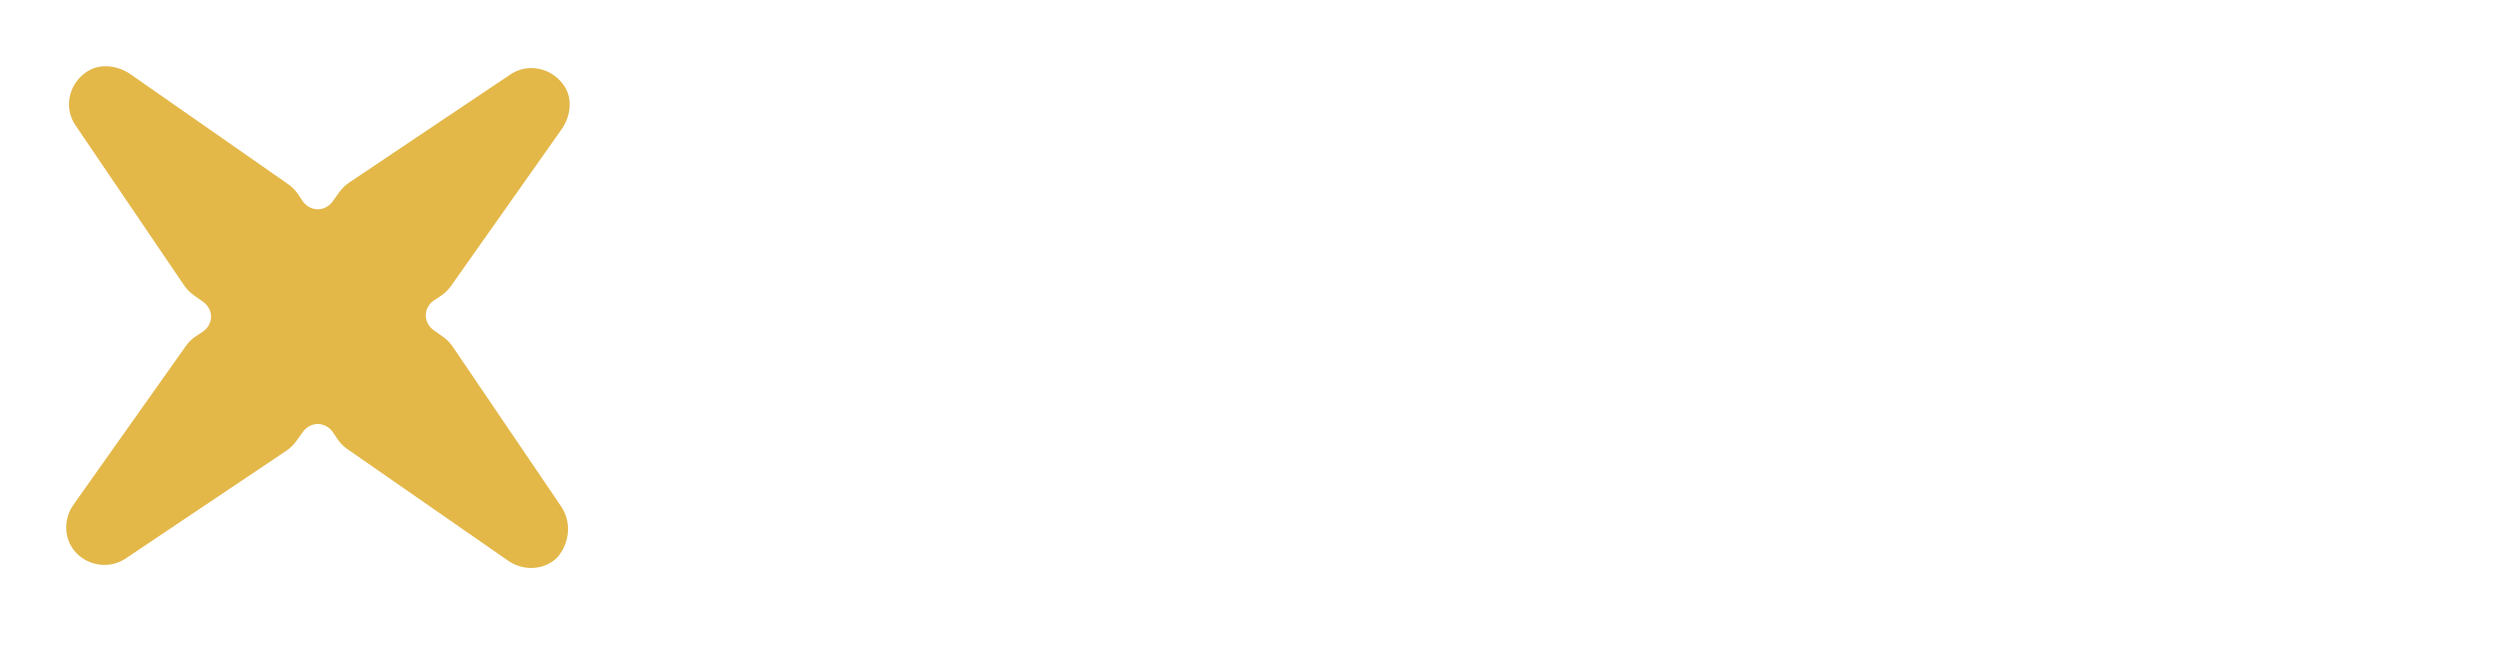 <svg width="151" height="39" viewBox="0 0 151 39" fill="none" xmlns="http://www.w3.org/2000/svg">
<g filter="url(#filter0_d_0_45)">
<path d="M33.898 26.596L27.337 16.929C27.183 16.698 26.951 16.468 26.72 16.315L26.179 15.931C25.562 15.471 25.562 14.627 26.179 14.166L26.642 13.86C26.874 13.706 27.105 13.476 27.26 13.246L33.975 3.731C34.516 2.887 34.593 1.813 33.975 1.046C33.203 0.048 31.814 -0.182 30.811 0.509L21.085 7.031C20.853 7.184 20.622 7.414 20.467 7.644L20.081 8.182C19.618 8.795 18.769 8.795 18.306 8.182L17.997 7.721C17.843 7.491 17.611 7.261 17.38 7.107L7.808 0.432C6.959 -0.105 5.878 -0.182 5.106 0.432C4.103 1.199 3.871 2.58 4.566 3.578L11.127 13.246C11.282 13.476 11.513 13.706 11.745 13.86L12.285 14.243C12.902 14.704 12.902 15.547 12.285 16.008L11.822 16.315C11.59 16.468 11.359 16.698 11.204 16.929L4.412 26.52C3.794 27.44 3.871 28.668 4.643 29.435C5.415 30.203 6.65 30.356 7.576 29.742L17.302 23.22C17.534 23.067 17.765 22.837 17.92 22.606L18.306 22.069C18.769 21.456 19.618 21.456 20.081 22.069L20.39 22.53C20.544 22.76 20.776 22.99 21.008 23.143L30.733 29.896C31.66 30.509 32.895 30.433 33.667 29.665C34.438 28.745 34.516 27.517 33.898 26.596Z" fill="#E3B748"/>
<path d="M45.695 7.929H49.119V23.213H45.695V7.929Z" fill="white"/>
<path d="M60.057 10.576C58.462 10.576 57.306 11.024 56.589 11.921C55.887 12.803 55.536 14.016 55.536 15.56C55.536 16.31 55.624 16.994 55.799 17.611C55.975 18.214 56.238 18.736 56.589 19.177C56.94 19.619 57.379 19.964 57.906 20.214C58.433 20.449 59.047 20.567 59.749 20.567C60.13 20.567 60.452 20.559 60.715 20.545C60.993 20.53 61.234 20.501 61.439 20.457V15.141H64.863V22.706C64.453 22.868 63.795 23.037 62.888 23.213C61.981 23.405 60.861 23.5 59.53 23.5C58.389 23.5 57.35 23.324 56.414 22.971C55.492 22.618 54.702 22.103 54.044 21.427C53.385 20.751 52.873 19.92 52.507 18.935C52.156 17.95 51.98 16.825 51.98 15.56C51.98 14.281 52.178 13.149 52.573 12.164C52.968 11.179 53.509 10.348 54.197 9.671C54.885 8.98 55.689 8.458 56.611 8.105C57.547 7.753 58.542 7.576 59.596 7.576C60.313 7.576 60.956 7.628 61.527 7.731C62.112 7.819 62.61 7.929 63.019 8.061C63.444 8.179 63.788 8.304 64.051 8.436C64.329 8.569 64.526 8.672 64.643 8.745L63.656 11.502C63.188 11.252 62.646 11.039 62.032 10.862C61.432 10.671 60.774 10.576 60.057 10.576Z" fill="white"/>
<path d="M72.196 20.589C72.679 20.589 73.074 20.552 73.381 20.479C73.703 20.39 73.959 20.28 74.149 20.148C74.34 20.001 74.471 19.832 74.544 19.64C74.618 19.449 74.654 19.236 74.654 19.001C74.654 18.501 74.42 18.089 73.952 17.766C73.484 17.428 72.679 17.067 71.538 16.685C71.04 16.509 70.543 16.31 70.046 16.09C69.548 15.854 69.102 15.568 68.707 15.229C68.312 14.877 67.99 14.457 67.741 13.972C67.492 13.472 67.368 12.87 67.368 12.164C67.368 11.458 67.5 10.826 67.763 10.267C68.026 9.694 68.4 9.208 68.882 8.811C69.365 8.414 69.95 8.113 70.638 7.907C71.326 7.686 72.101 7.576 72.964 7.576C73.988 7.576 74.874 7.686 75.62 7.907C76.366 8.128 76.98 8.37 77.463 8.635L76.476 11.348C76.051 11.127 75.576 10.936 75.049 10.774C74.537 10.598 73.915 10.509 73.184 10.509C72.364 10.509 71.772 10.627 71.406 10.862C71.055 11.083 70.879 11.428 70.879 11.899C70.879 12.178 70.945 12.414 71.077 12.605C71.209 12.796 71.391 12.972 71.626 13.134C71.874 13.281 72.152 13.421 72.46 13.553C72.781 13.671 73.132 13.796 73.513 13.928C74.303 14.222 74.991 14.516 75.576 14.81C76.161 15.09 76.644 15.421 77.024 15.803C77.419 16.185 77.712 16.634 77.902 17.148C78.092 17.663 78.188 18.288 78.188 19.023C78.188 20.449 77.69 21.559 76.695 22.353C75.7 23.133 74.201 23.522 72.196 23.522C71.523 23.522 70.916 23.478 70.375 23.39C69.833 23.316 69.35 23.221 68.926 23.103C68.516 22.986 68.158 22.861 67.851 22.728C67.558 22.596 67.309 22.471 67.105 22.353L68.07 19.619C68.524 19.868 69.08 20.096 69.738 20.302C70.411 20.493 71.231 20.589 72.196 20.589Z" fill="white"/>
<path d="M91.673 7.929V10.862H87.087V23.213H83.663V10.862H79.076V7.929H91.673Z" fill="white"/>
<path d="M99.821 23.522C98.753 23.522 97.831 23.375 97.056 23.081C96.28 22.772 95.637 22.353 95.125 21.824C94.627 21.28 94.254 20.64 94.005 19.905C93.771 19.155 93.654 18.332 93.654 17.435V7.929H97.078V17.148C97.078 17.766 97.144 18.295 97.275 18.736C97.422 19.163 97.612 19.515 97.846 19.795C98.095 20.06 98.387 20.251 98.724 20.368C99.075 20.486 99.455 20.545 99.865 20.545C100.699 20.545 101.372 20.288 101.884 19.773C102.411 19.258 102.674 18.383 102.674 17.148V7.929H106.098V17.435C106.098 18.332 105.973 19.155 105.725 19.905C105.476 20.655 105.095 21.302 104.583 21.846C104.071 22.375 103.42 22.787 102.63 23.081C101.84 23.375 100.904 23.522 99.821 23.522Z" fill="white"/>
<path d="M112.814 20.412C112.975 20.427 113.158 20.442 113.363 20.457C113.582 20.457 113.838 20.457 114.131 20.457C115.842 20.457 117.108 20.023 117.927 19.155C118.761 18.288 119.178 17.089 119.178 15.56C119.178 13.958 118.783 12.745 117.993 11.921C117.203 11.098 115.952 10.686 114.24 10.686C114.006 10.686 113.765 10.693 113.516 10.708C113.267 10.708 113.033 10.723 112.814 10.752V20.412ZM122.712 15.56C122.712 16.884 122.507 18.038 122.097 19.023C121.687 20.008 121.102 20.824 120.341 21.471C119.595 22.118 118.681 22.603 117.598 22.927C116.515 23.25 115.301 23.412 113.955 23.412C113.341 23.412 112.624 23.383 111.804 23.324C110.985 23.28 110.18 23.177 109.39 23.015V8.128C110.18 7.981 111 7.885 111.848 7.841C112.711 7.782 113.45 7.753 114.065 7.753C115.367 7.753 116.545 7.9 117.598 8.194C118.666 8.488 119.581 8.951 120.341 9.583C121.102 10.216 121.687 11.024 122.097 12.009C122.507 12.995 122.712 14.178 122.712 15.56Z" fill="white"/>
<path d="M125.571 7.929H128.995V23.213H125.571V7.929Z" fill="white"/>
<path d="M135.39 15.56C135.39 16.31 135.478 16.986 135.653 17.589C135.844 18.192 136.107 18.714 136.444 19.155C136.795 19.582 137.219 19.913 137.716 20.148C138.214 20.383 138.784 20.501 139.428 20.501C140.057 20.501 140.621 20.383 141.118 20.148C141.63 19.913 142.054 19.582 142.391 19.155C142.742 18.714 143.005 18.192 143.181 17.589C143.371 16.986 143.466 16.31 143.466 15.56C143.466 14.81 143.371 14.134 143.181 13.531C143.005 12.914 142.742 12.392 142.391 11.965C142.054 11.524 141.63 11.186 141.118 10.951C140.621 10.715 140.057 10.598 139.428 10.598C138.784 10.598 138.214 10.723 137.716 10.973C137.219 11.208 136.795 11.546 136.444 11.987C136.107 12.414 135.844 12.936 135.653 13.553C135.478 14.156 135.39 14.825 135.39 15.56ZM147 15.56C147 16.869 146.802 18.023 146.407 19.023C146.027 20.008 145.5 20.839 144.827 21.515C144.154 22.177 143.349 22.677 142.413 23.015C141.491 23.353 140.496 23.522 139.428 23.522C138.389 23.522 137.409 23.353 136.487 23.015C135.566 22.677 134.761 22.177 134.073 21.515C133.386 20.839 132.844 20.008 132.449 19.023C132.054 18.023 131.857 16.869 131.857 15.56C131.857 14.252 132.062 13.105 132.471 12.12C132.881 11.12 133.43 10.282 134.117 9.605C134.819 8.929 135.624 8.422 136.531 8.083C137.453 7.745 138.419 7.576 139.428 7.576C140.467 7.576 141.447 7.745 142.369 8.083C143.291 8.422 144.095 8.929 144.783 9.605C145.471 10.282 146.012 11.12 146.407 12.12C146.802 13.105 147 14.252 147 15.56Z" fill="white"/>
</g>
<defs>
<filter id="filter0_d_0_45" x="0" y="0" width="151" height="38.305" filterUnits="userSpaceOnUse" color-interpolation-filters="sRGB">
<feFlood flood-opacity="0" result="BackgroundImageFix"/>
<feColorMatrix in="SourceAlpha" type="matrix" values="0 0 0 0 0 0 0 0 0 0 0 0 0 0 0 0 0 0 127 0" result="hardAlpha"/>
<feOffset dy="4"/>
<feGaussianBlur stdDeviation="2"/>
<feComposite in2="hardAlpha" operator="out"/>
<feColorMatrix type="matrix" values="0 0 0 0 0 0 0 0 0 0 0 0 0 0 0 0 0 0 0.25 0"/>
<feBlend mode="normal" in2="BackgroundImageFix" result="effect1_dropShadow_0_45"/>
<feBlend mode="normal" in="SourceGraphic" in2="effect1_dropShadow_0_45" result="shape"/>
</filter>
</defs>
</svg>
